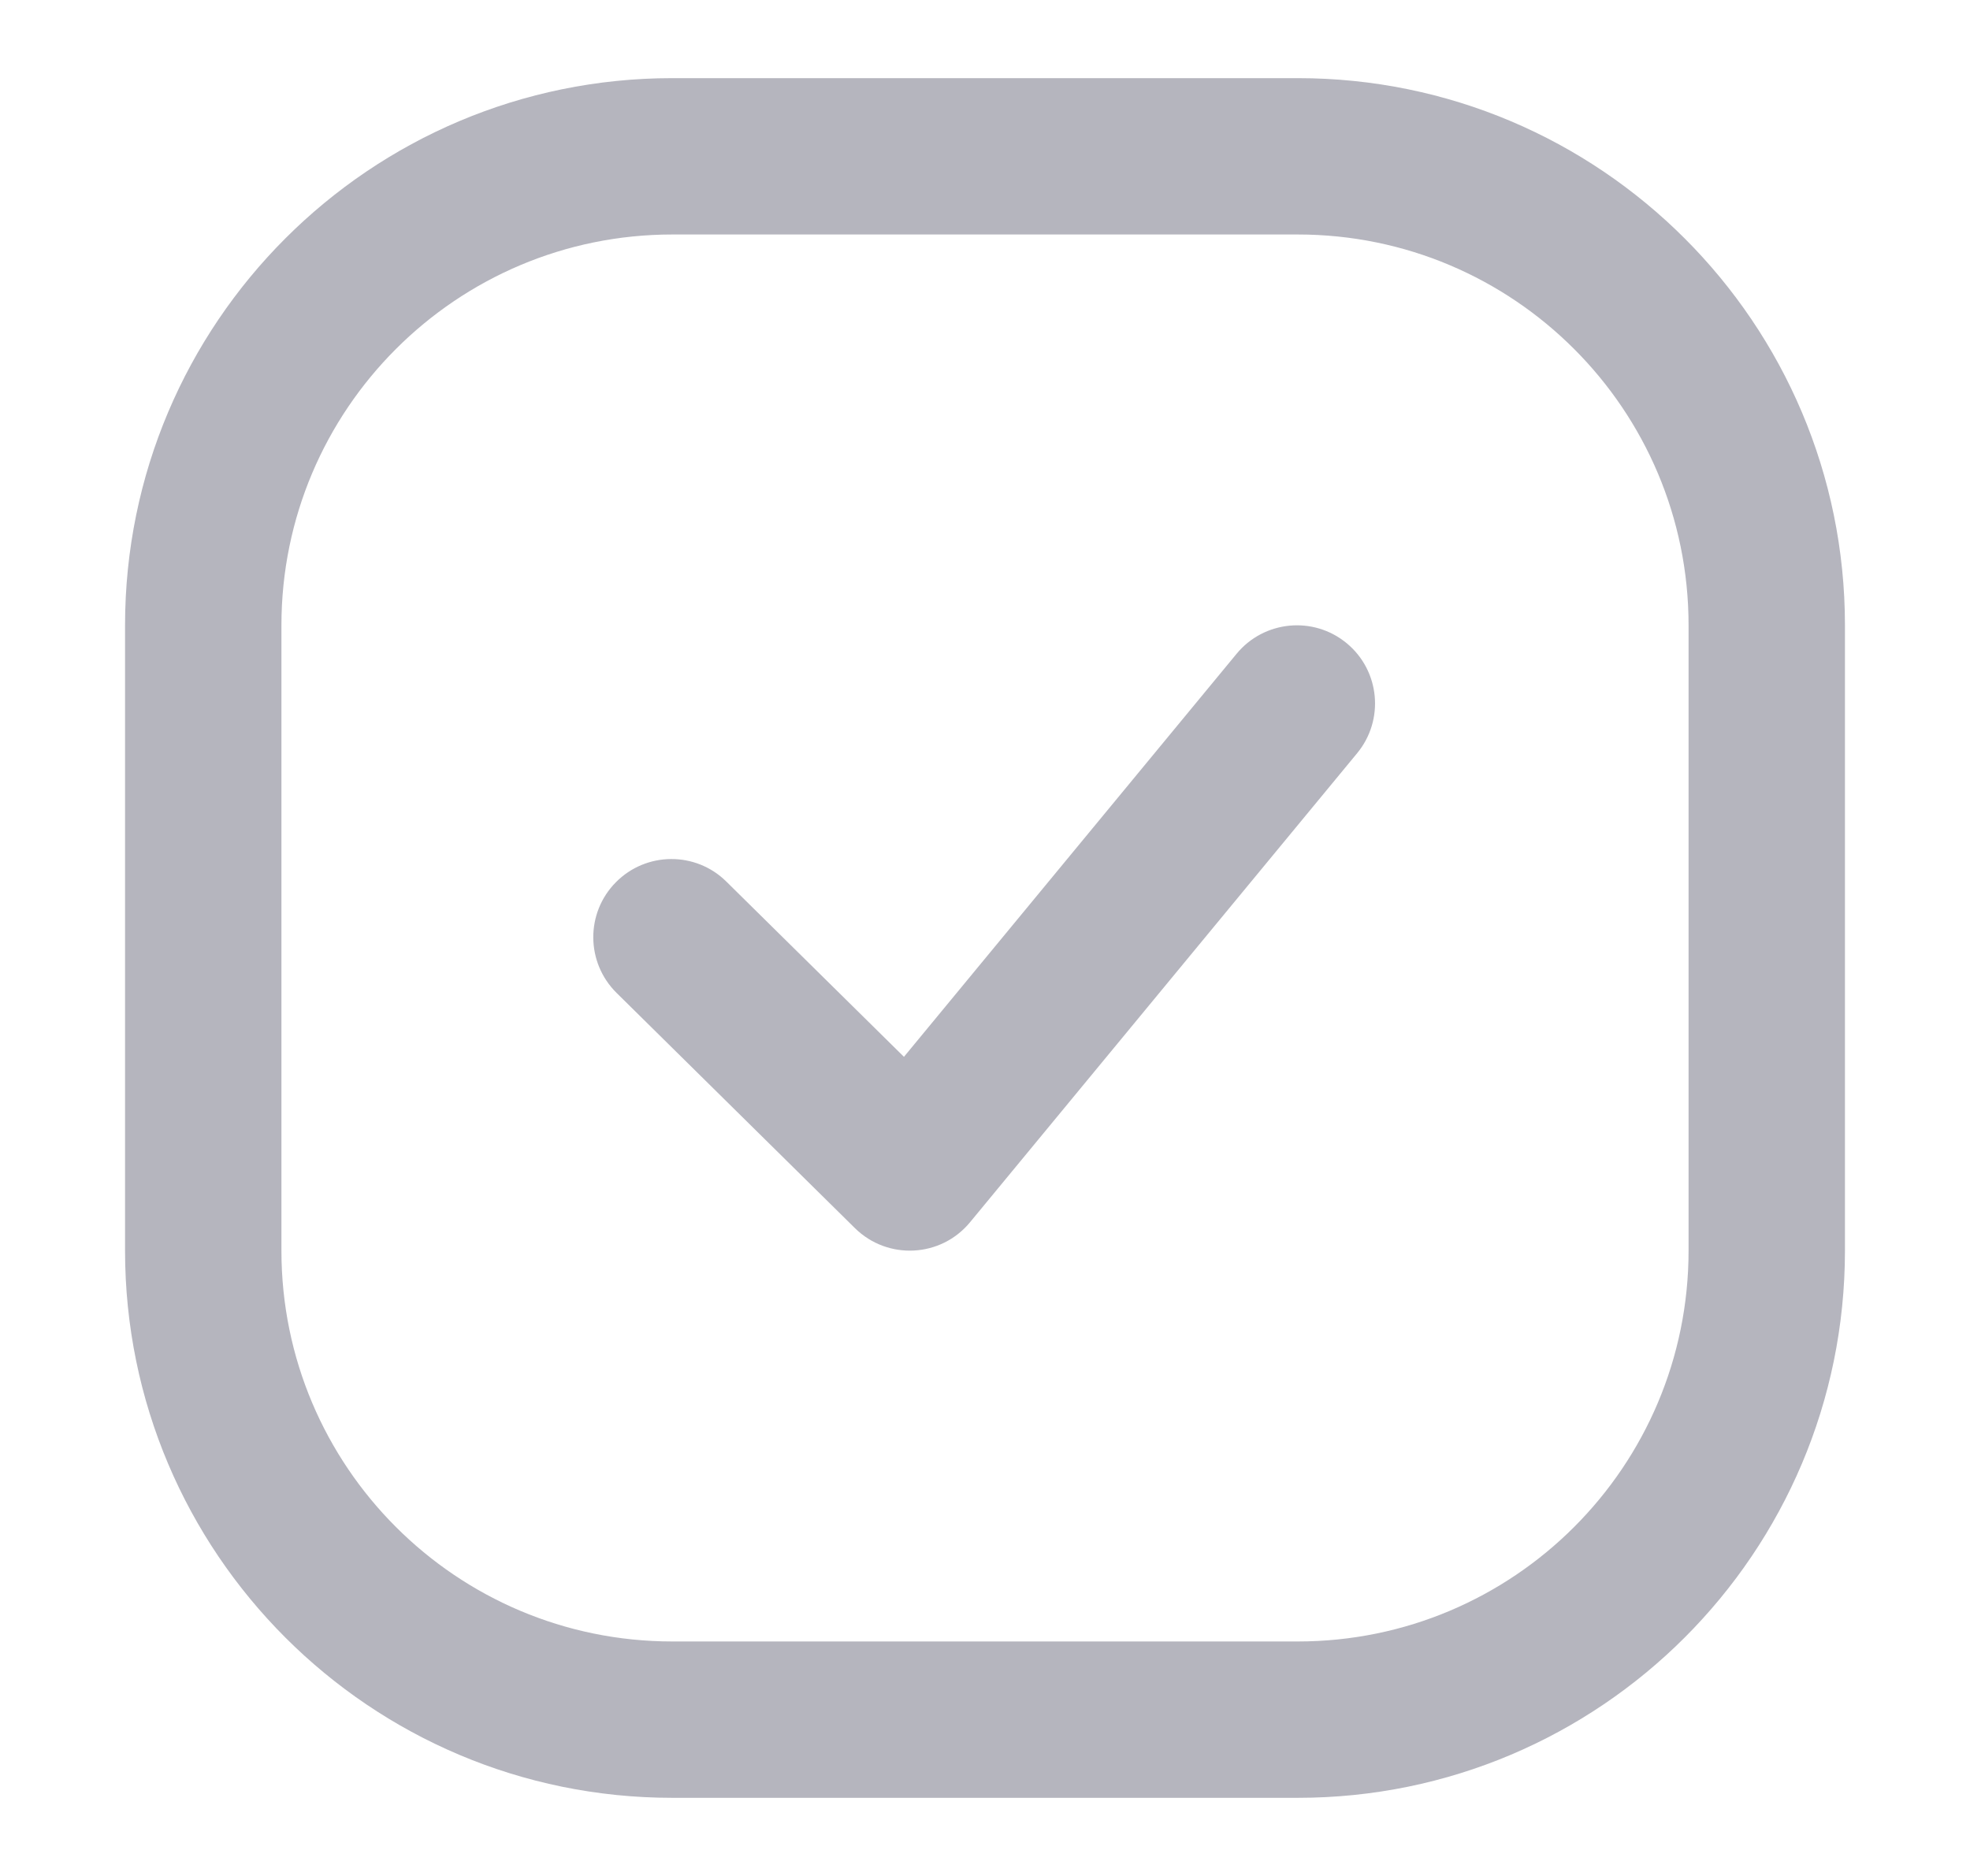 <svg width="21" height="20" viewBox="0 0 21 20" fill="none" xmlns="http://www.w3.org/2000/svg">
<path fill-rule="evenodd" clip-rule="evenodd" d="M7.167 0.833H13.834C17.055 0.833 19.667 3.445 19.667 6.667V13.333C19.667 16.555 17.055 19.167 13.834 19.167H7.167C3.945 19.167 1.333 16.555 1.333 13.333V6.667C1.333 3.445 3.945 0.833 7.167 0.833ZM7.167 2.5C4.866 2.5 3 4.366 3 6.667V13.333C3 15.635 4.866 17.5 7.167 17.5H13.834C16.135 17.5 18 15.635 18 13.333V6.667C18 4.366 16.135 2.5 13.834 2.5H7.167ZM7.743 9.399L9.636 11.267L13.182 6.97C13.475 6.615 14 6.564 14.355 6.857C14.71 7.15 14.76 7.675 14.467 8.03L10.341 13.03C10.03 13.408 9.462 13.437 9.113 13.093L6.572 10.585C6.245 10.261 6.241 9.734 6.565 9.406C6.888 9.079 7.416 9.075 7.743 9.399Z" fill="#B5B5BE"/>
</svg>
